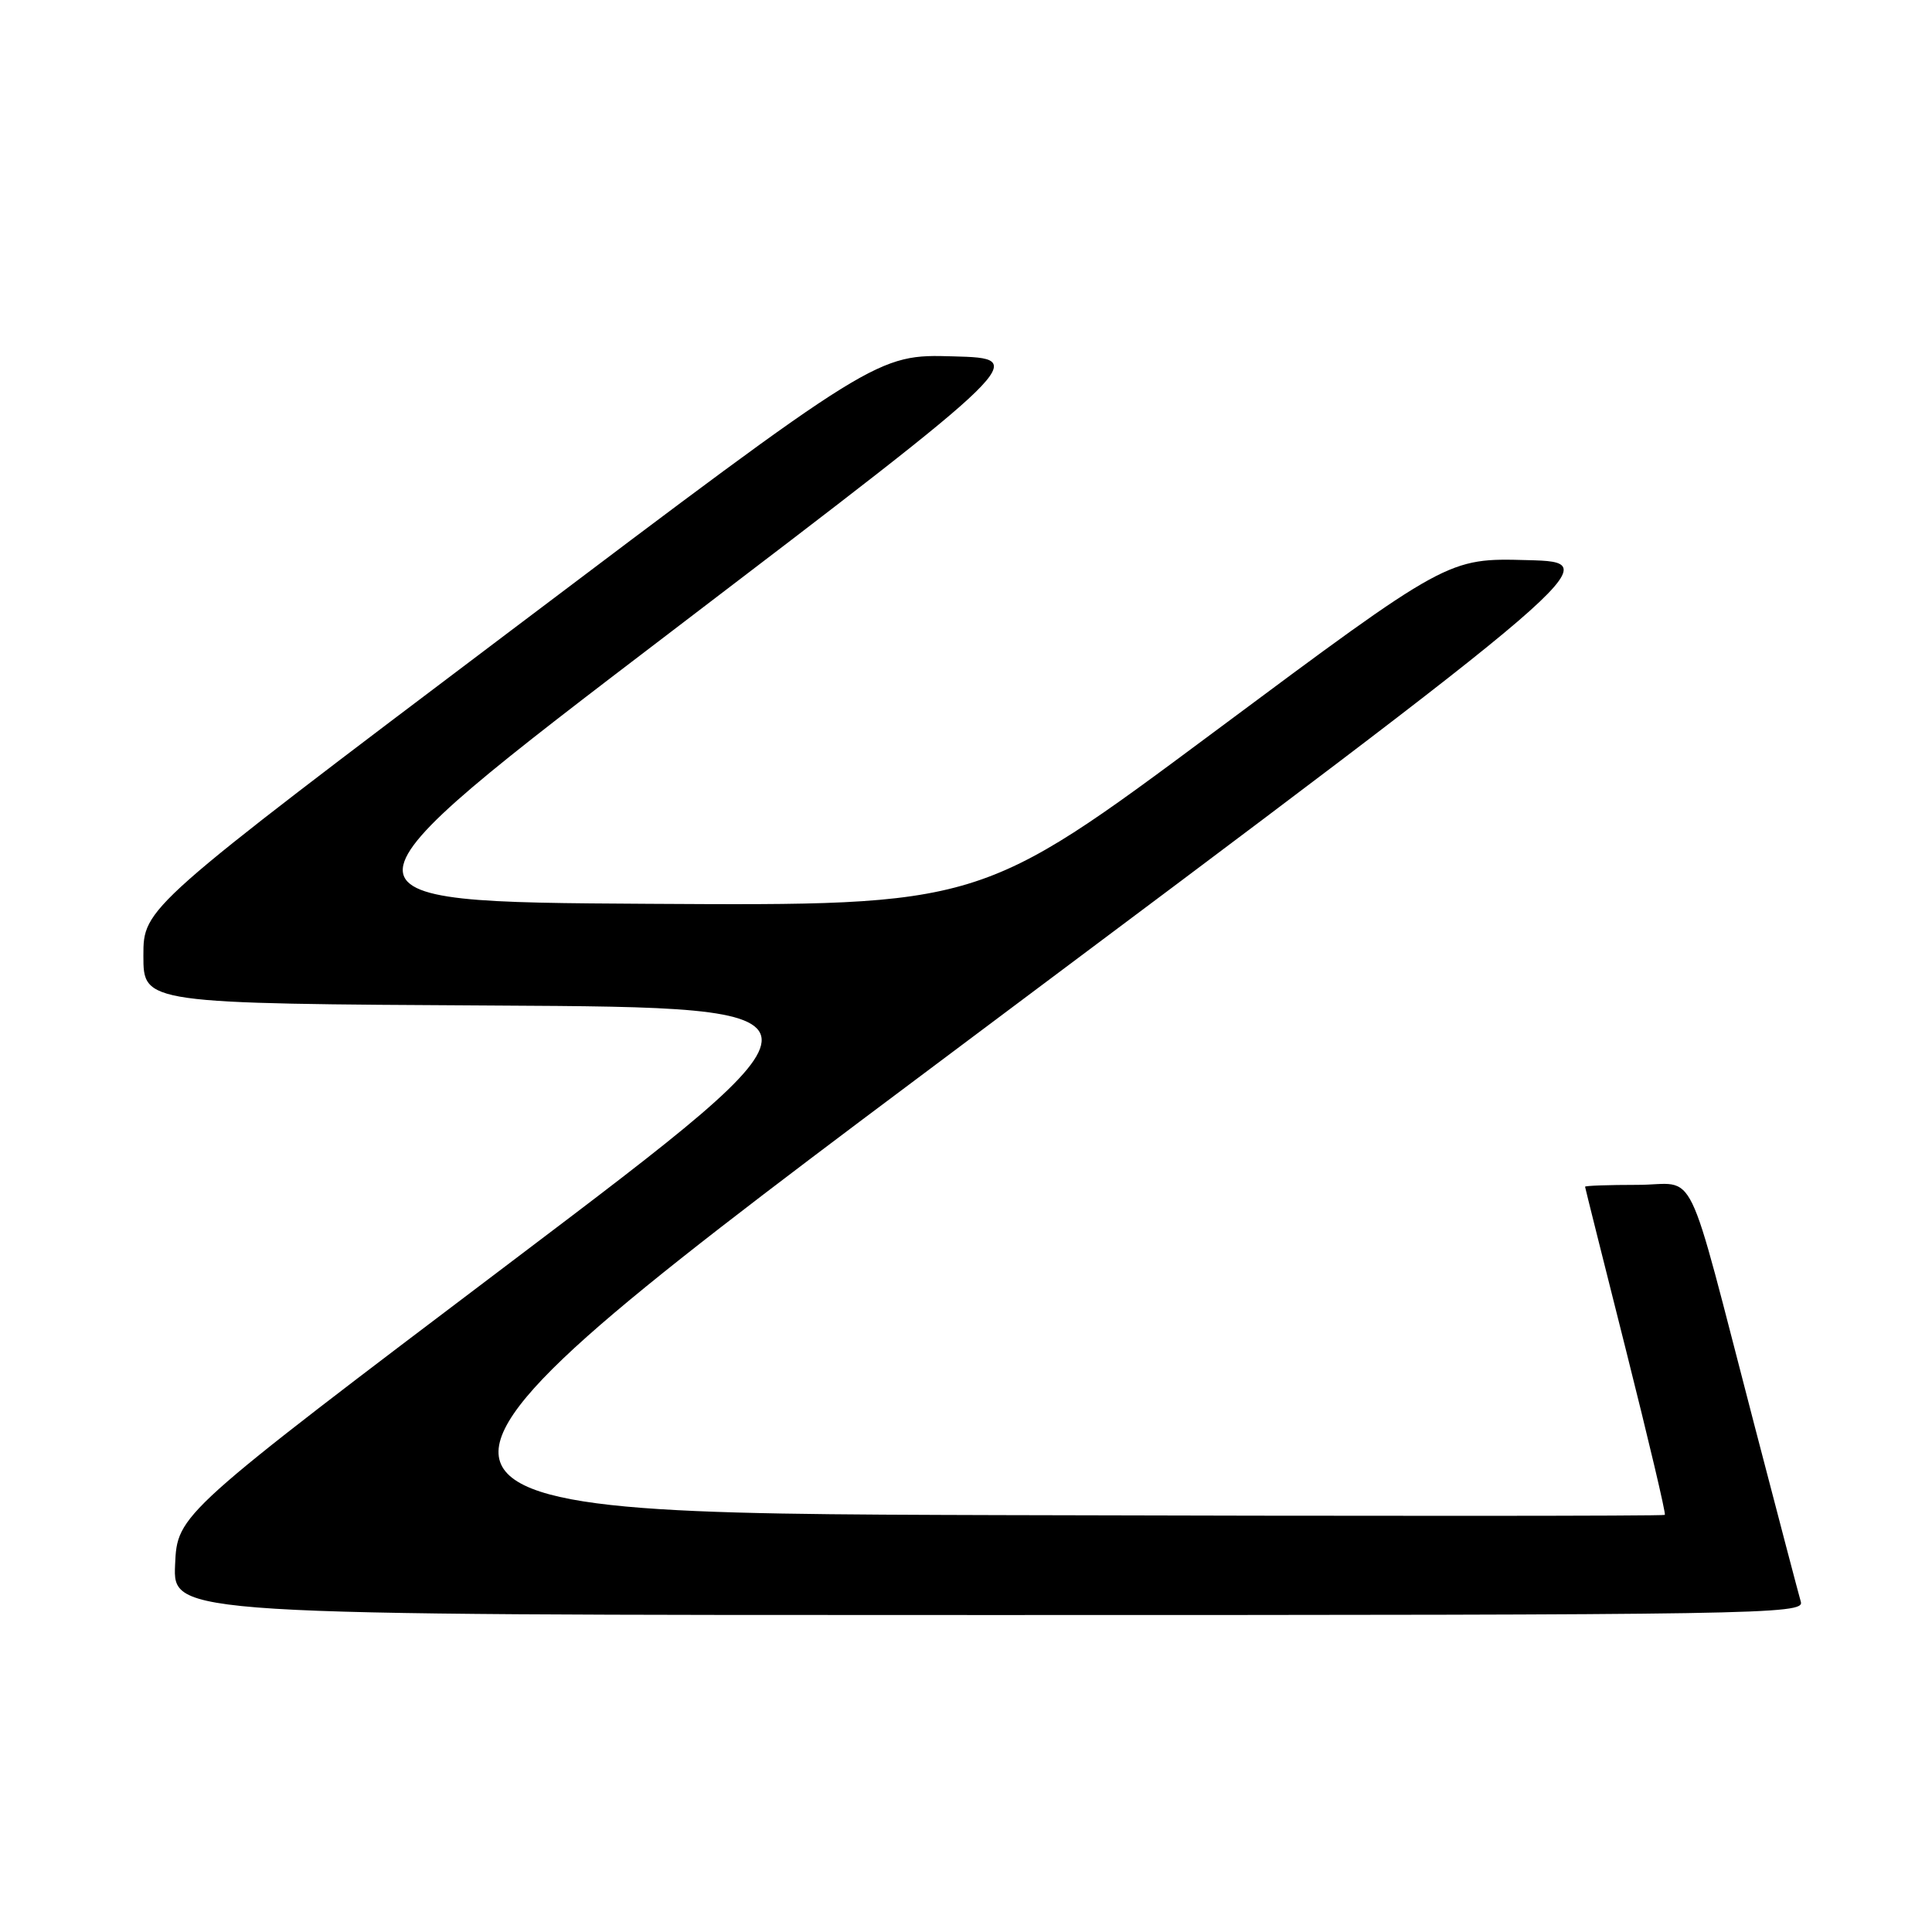 <?xml version="1.0" encoding="UTF-8" standalone="no"?>
<!DOCTYPE svg PUBLIC "-//W3C//DTD SVG 1.1//EN" "http://www.w3.org/Graphics/SVG/1.1/DTD/svg11.dtd" >
<svg xmlns="http://www.w3.org/2000/svg" xmlns:xlink="http://www.w3.org/1999/xlink" version="1.1" viewBox="0 0 256 256">
 <g >
 <path fill="currentColor"
d=" M 238.62 212.25 C 238.34 211.29 235.59 200.82 232.51 189.00 C 223.13 153.03 225.05 157.00 216.97 157.00 C 213.14 157.00 210.01 157.11 210.03 157.25 C 210.04 157.39 212.49 167.16 215.47 178.98 C 218.44 190.79 220.76 200.58 220.60 200.73 C 220.45 200.89 180.77 200.90 132.44 200.76 C 44.55 200.50 44.55 200.50 128.75 137.50 C 212.95 74.50 212.95 74.50 202.40 74.22 C 191.85 73.93 191.85 73.93 160.88 96.98 C 129.91 120.02 129.91 120.02 85.95 119.76 C 41.98 119.50 41.98 119.50 89.20 83.50 C 136.42 47.50 136.42 47.50 126.32 47.22 C 116.22 46.93 116.22 46.93 67.61 83.62 C 19.00 120.30 19.00 120.30 19.00 126.64 C 19.00 132.98 19.00 132.98 65.65 133.24 C 112.30 133.50 112.30 133.50 67.90 167.08 C 23.50 200.65 23.50 200.65 23.20 207.33 C 22.91 214.00 22.91 214.00 131.02 214.00 C 233.51 214.00 239.11 213.91 238.62 212.25 Z "/>
</g>
</svg>